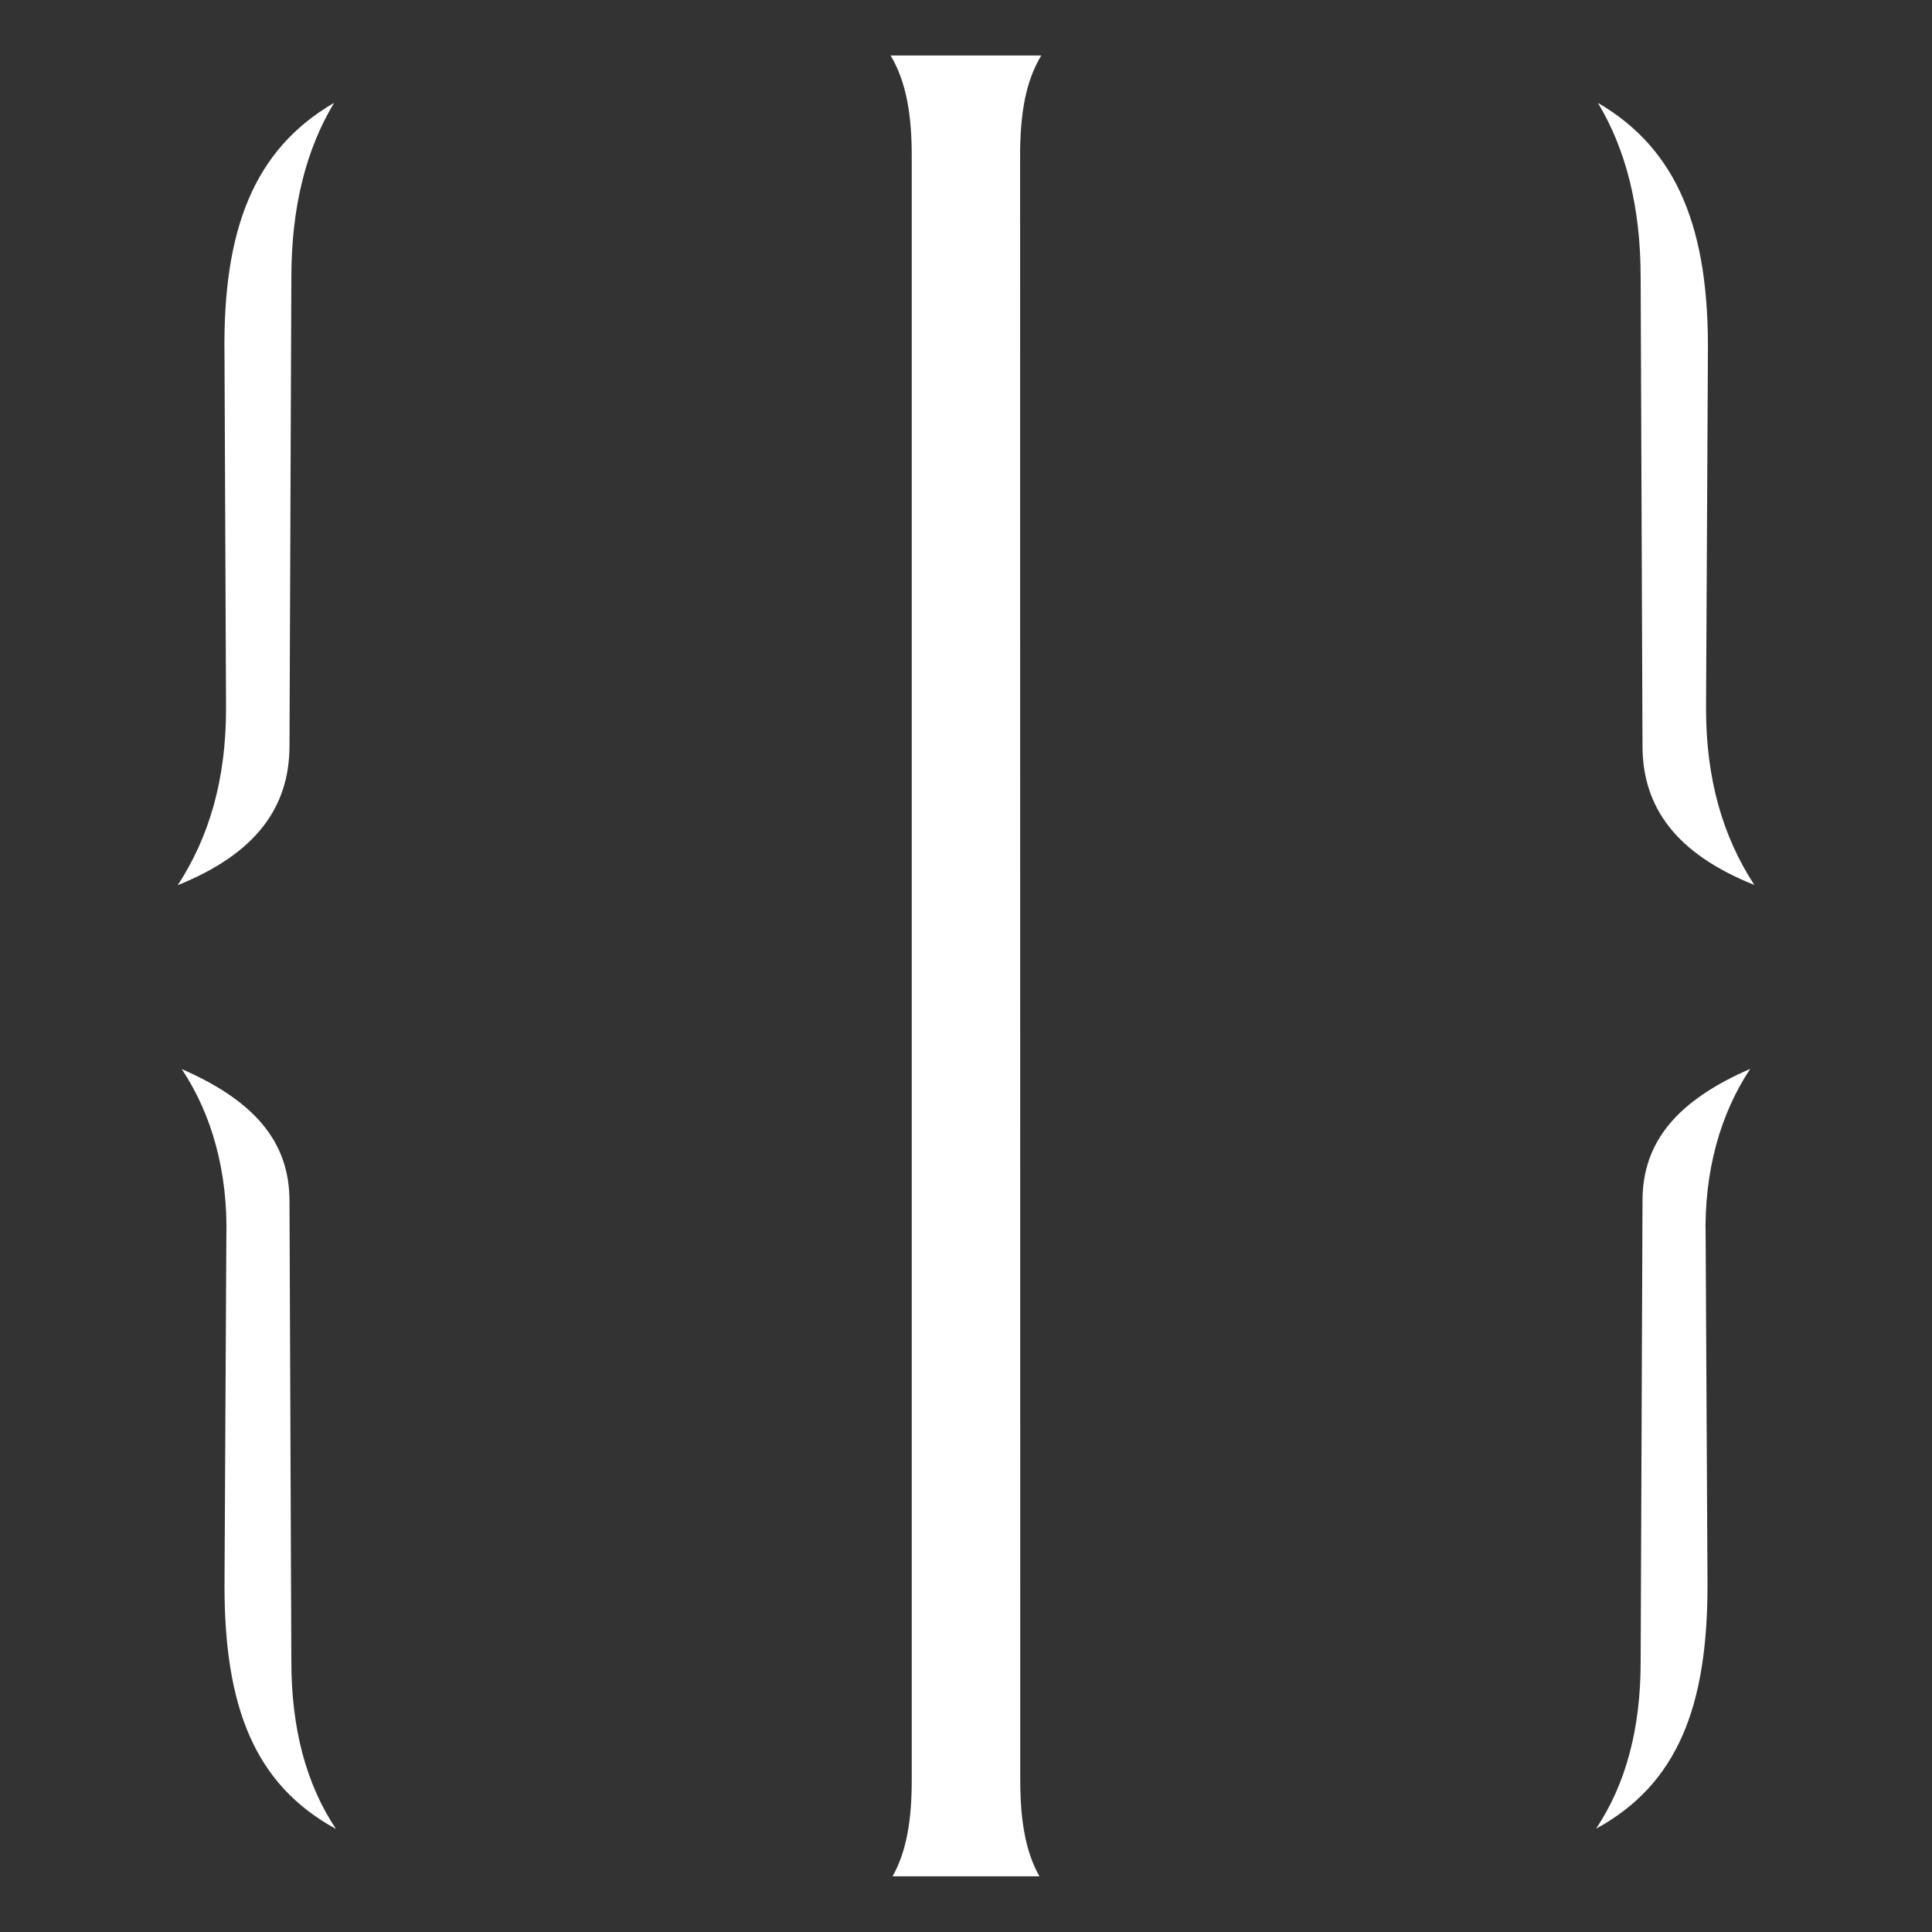 <svg xmlns="http://www.w3.org/2000/svg" viewBox="0 0 250 250"><rect x="0" y="0" width="250" height="250" fill="#333333" stroke="none"/><defs><style>.cls-1{fill:#fff;}</style></defs><title>Personal Logo</title><g id="SVG"><g id="white"><path id="Left" class="cls-1" d="M43.47,236.66c-10.58-5.77-14.42-15.86-14.42-31.49l.24-44.95c.24-8.66-1.93-16.11-5.77-21.88,9.37,4.09,13.94,9.38,13.94,17.07L37.7,215Q37.7,228,43.47,236.66ZM23,114.54c4.08-6.25,6.25-13.7,6.25-22.83L29.05,46c-.25-16.34,3.84-26.68,14.18-32.69-3.61,6-5.53,13.46-5.53,22.6l-.24,60.57C37.46,104.45,33.13,110.46,23,114.54Z"/><path id="Right" class="cls-1" d="M212.3,215l.24-59.62c0-7.69,4.57-13,13.94-17.07-3.84,5.77-6,13.22-5.77,21.88l.24,44.95c0,15.63-3.84,25.72-14.42,31.49Q212.31,228,212.3,215Zm.24-118.52-.24-60.57c0-9.14-1.92-16.59-5.53-22.6C217.11,19.35,221.2,29.69,221,46l-.24,45.68c0,9.13,2.17,16.58,6.25,22.83C216.87,110.46,212.54,104.45,212.54,96.51Z"/><path id="Center" class="cls-1" d="M132,20.18c0-5.4.7-9.64,2.74-13h-19.5c2,3.33,2.74,7.57,2.74,13v210.1c0,5.15-.64,9.25-2.48,12.51h19c-1.84-3.26-2.48-7.36-2.48-12.51Z"/></g></g></svg>